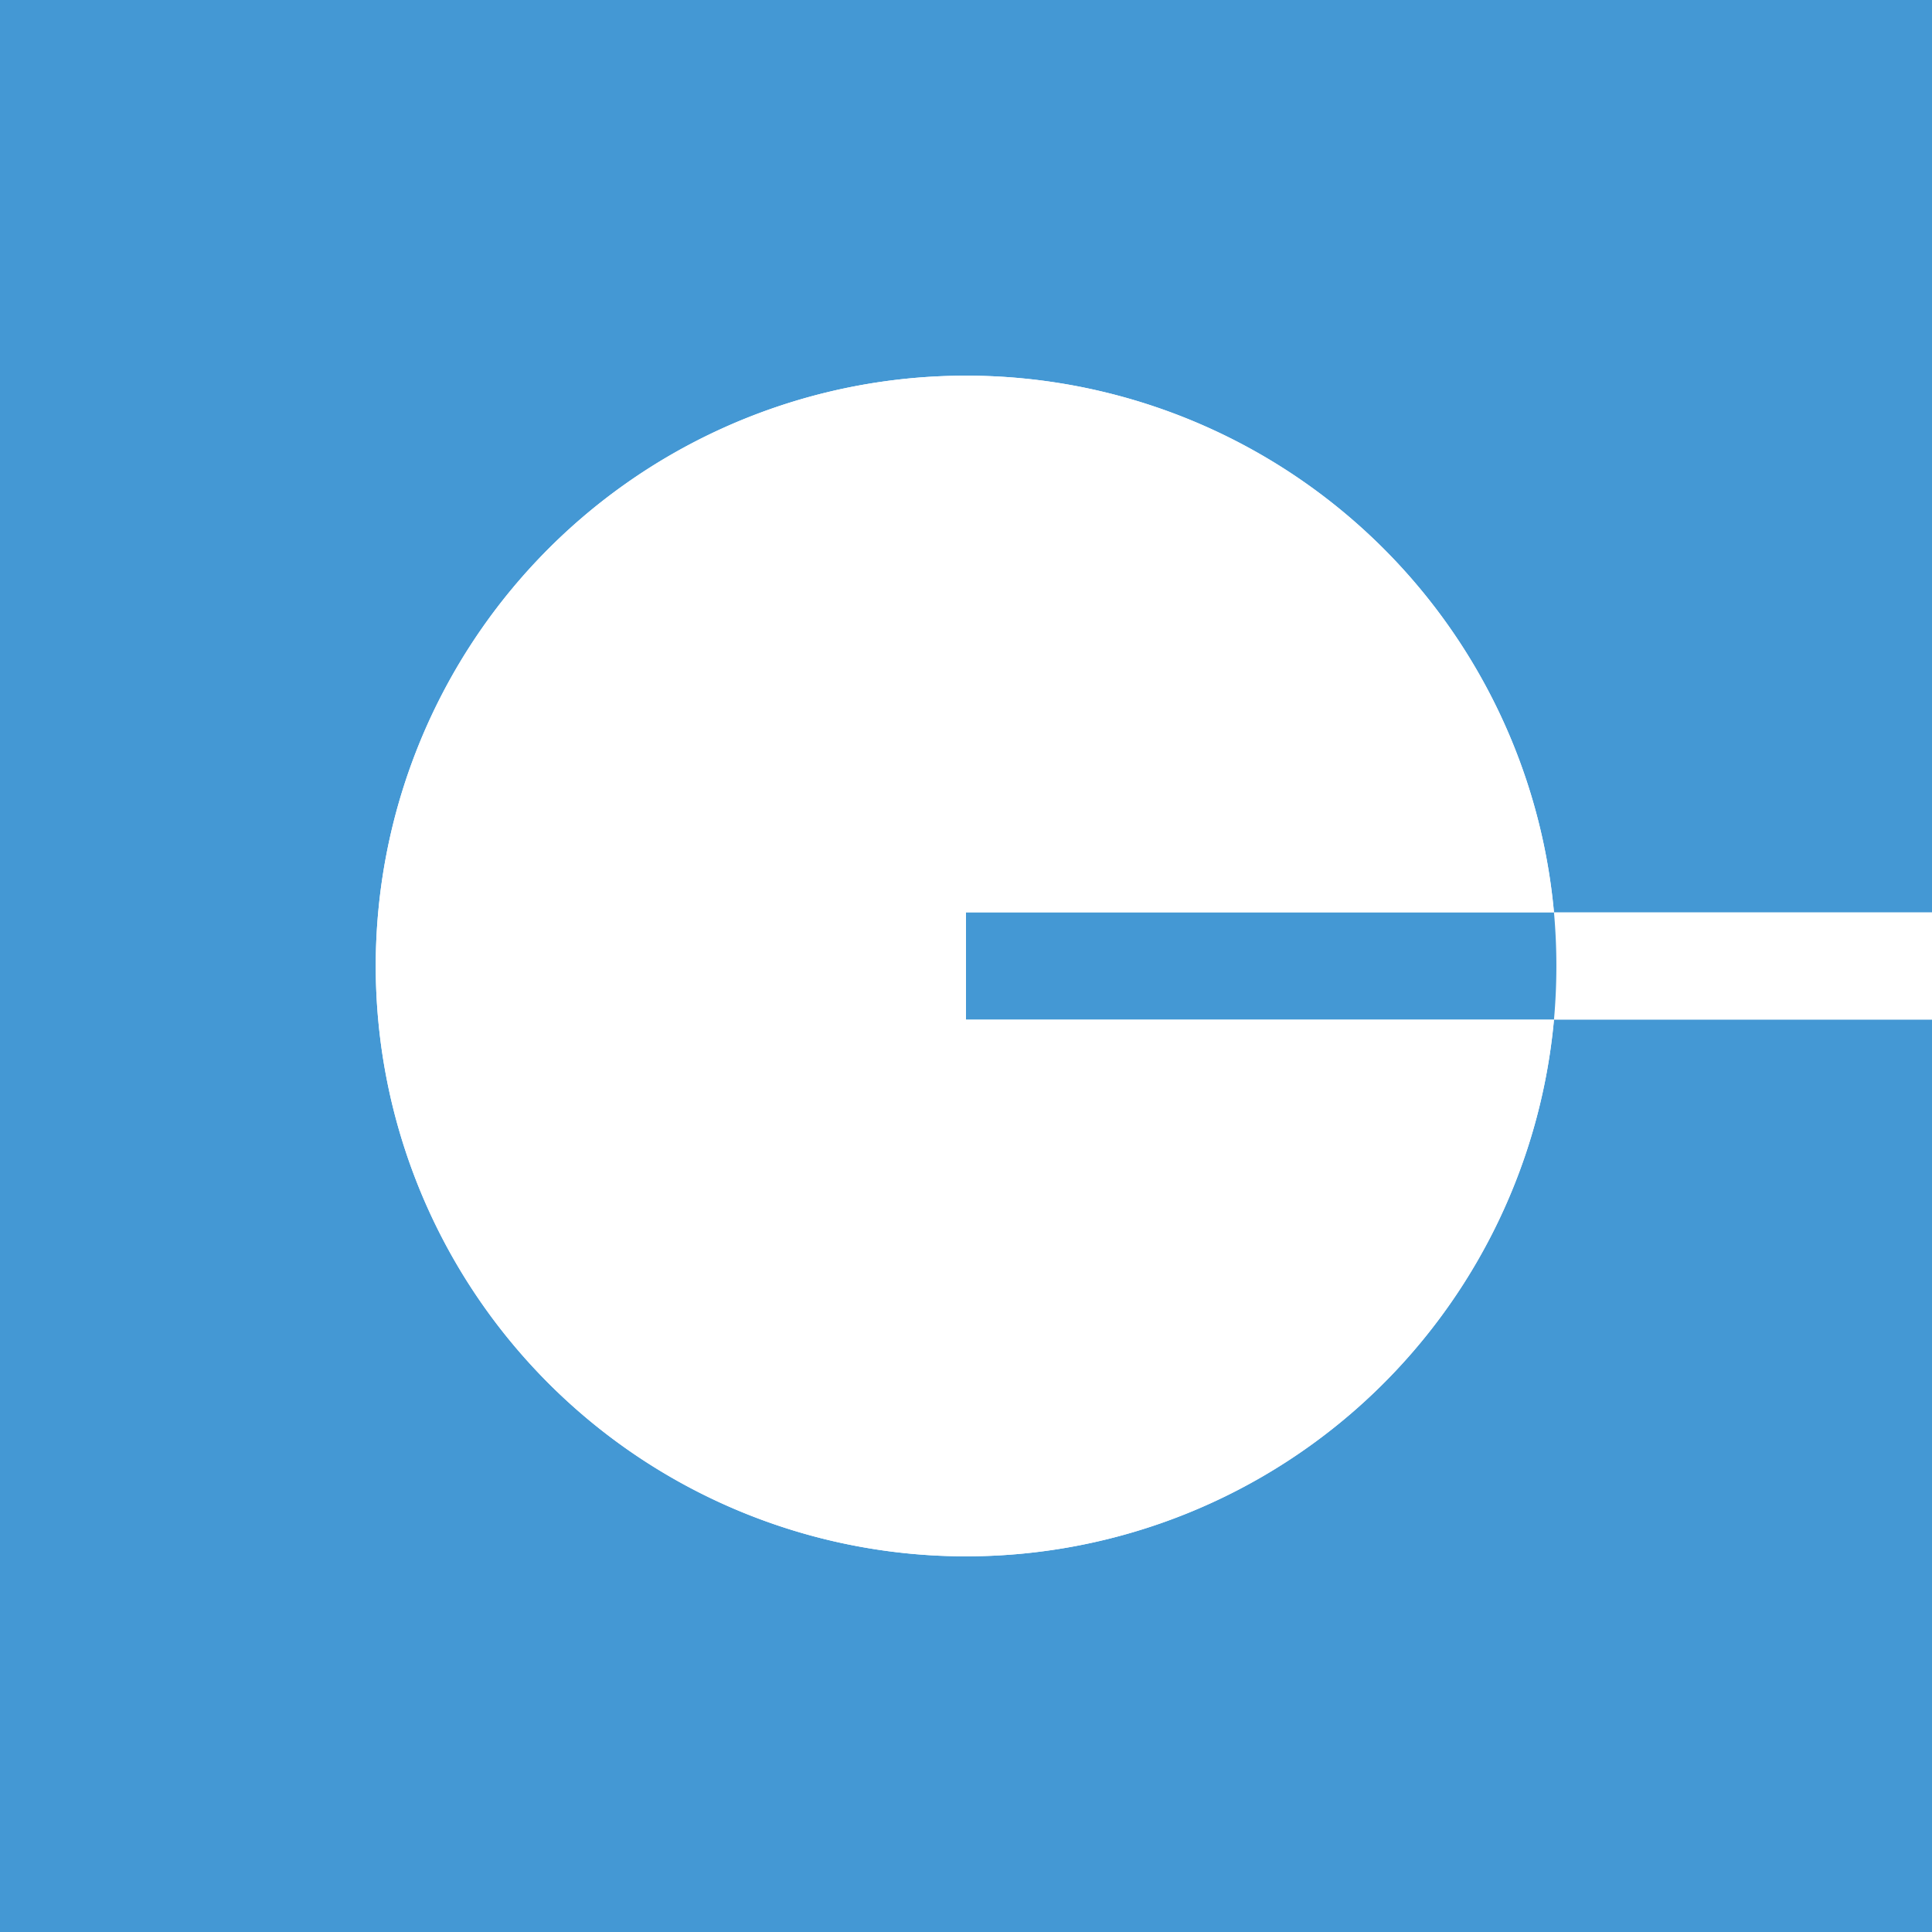 <svg xmlns="http://www.w3.org/2000/svg" viewBox="0 0 18 18"><rect x="0" y="0" width="18" height="18" fill="#333333" stroke="none"/>  <g clip-path="url(#a)">    <path fill="#4498D4" d="M0 0h18v18H0V0Z"/>    <path fill="#fff" d="M14.478 8.5H9v1h5.478a5.5 5.5 0 1 1 0-1Z"/>    <path fill="#fff" fill-rule="evenodd" d="M14.478 9.5a5.585 5.585 0 0 0 0-1H18v1h-3.522Zm0 0a5.5 5.5 0 1 1 0-1H9v1h5.478Z" clip-rule="evenodd"/>  </g>  <defs>    <clipPath id="a">      <path fill="#fff" d="M0 0h18v18H0z"/>    </clipPath>  </defs></svg>